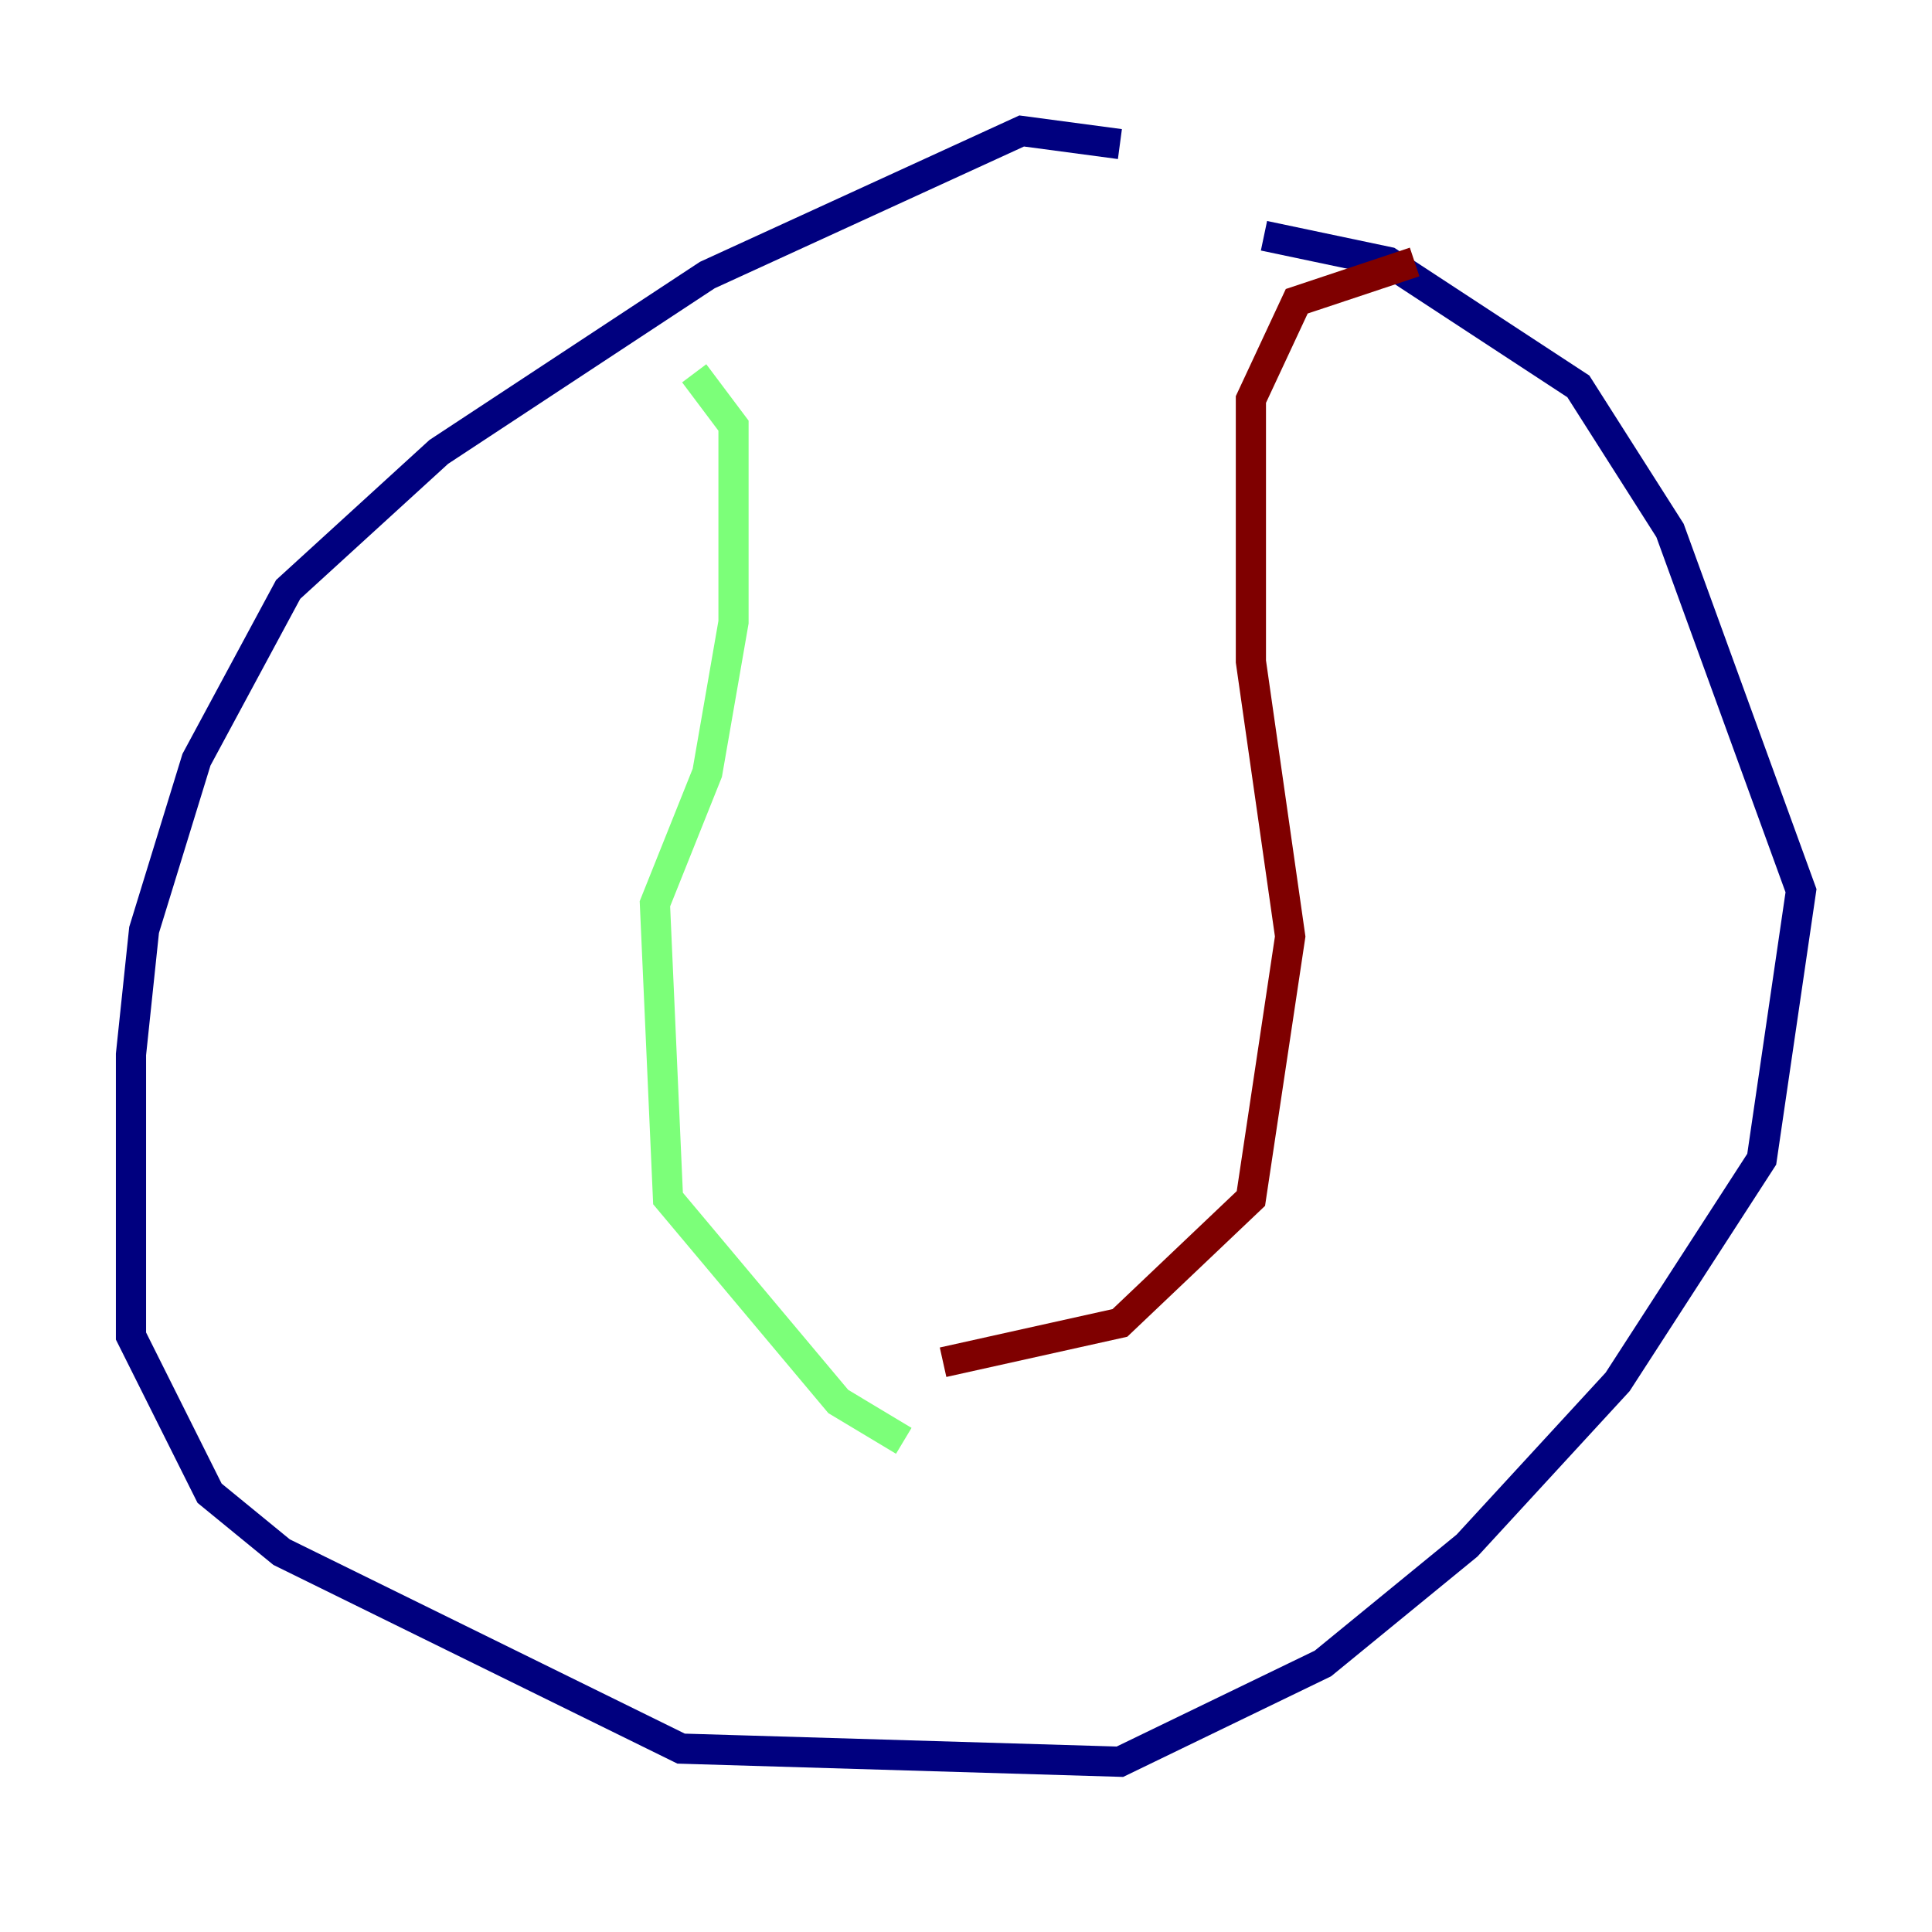 <?xml version="1.0" encoding="utf-8" ?>
<svg baseProfile="tiny" height="128" version="1.2" viewBox="0,0,128,128" width="128" xmlns="http://www.w3.org/2000/svg" xmlns:ev="http://www.w3.org/2001/xml-events" xmlns:xlink="http://www.w3.org/1999/xlink"><defs /><polyline fill="none" points="74.197,9.546 67.688,8.678 46.861,18.224 29.071,29.939 19.091,39.051 13.017,50.332 9.546,61.614 8.678,69.858 8.678,88.515 13.885,98.929 18.658,102.834 45.125,115.851 74.197,116.719 87.647,110.21 97.193,102.4 107.173,91.552 116.719,76.8 119.322,59.01 110.644,35.146 104.57,25.6 91.986,17.356 83.742,15.62" stroke="#00007f" stroke-width="2" /><polyline fill="none" points="59.878,95.458 55.539,92.854 44.258,79.403 43.39,59.878 46.861,51.2 48.597,41.22 48.597,28.203 45.993,24.732" stroke="#7cff79" stroke-width="2" /><polyline fill="none" points="62.481,90.251 74.197,87.647 82.875,79.403 85.478,62.047 82.875,43.824 82.875,26.468 85.912,19.959 93.722,17.356" stroke="#7f0000" stroke-width="2" /></svg>